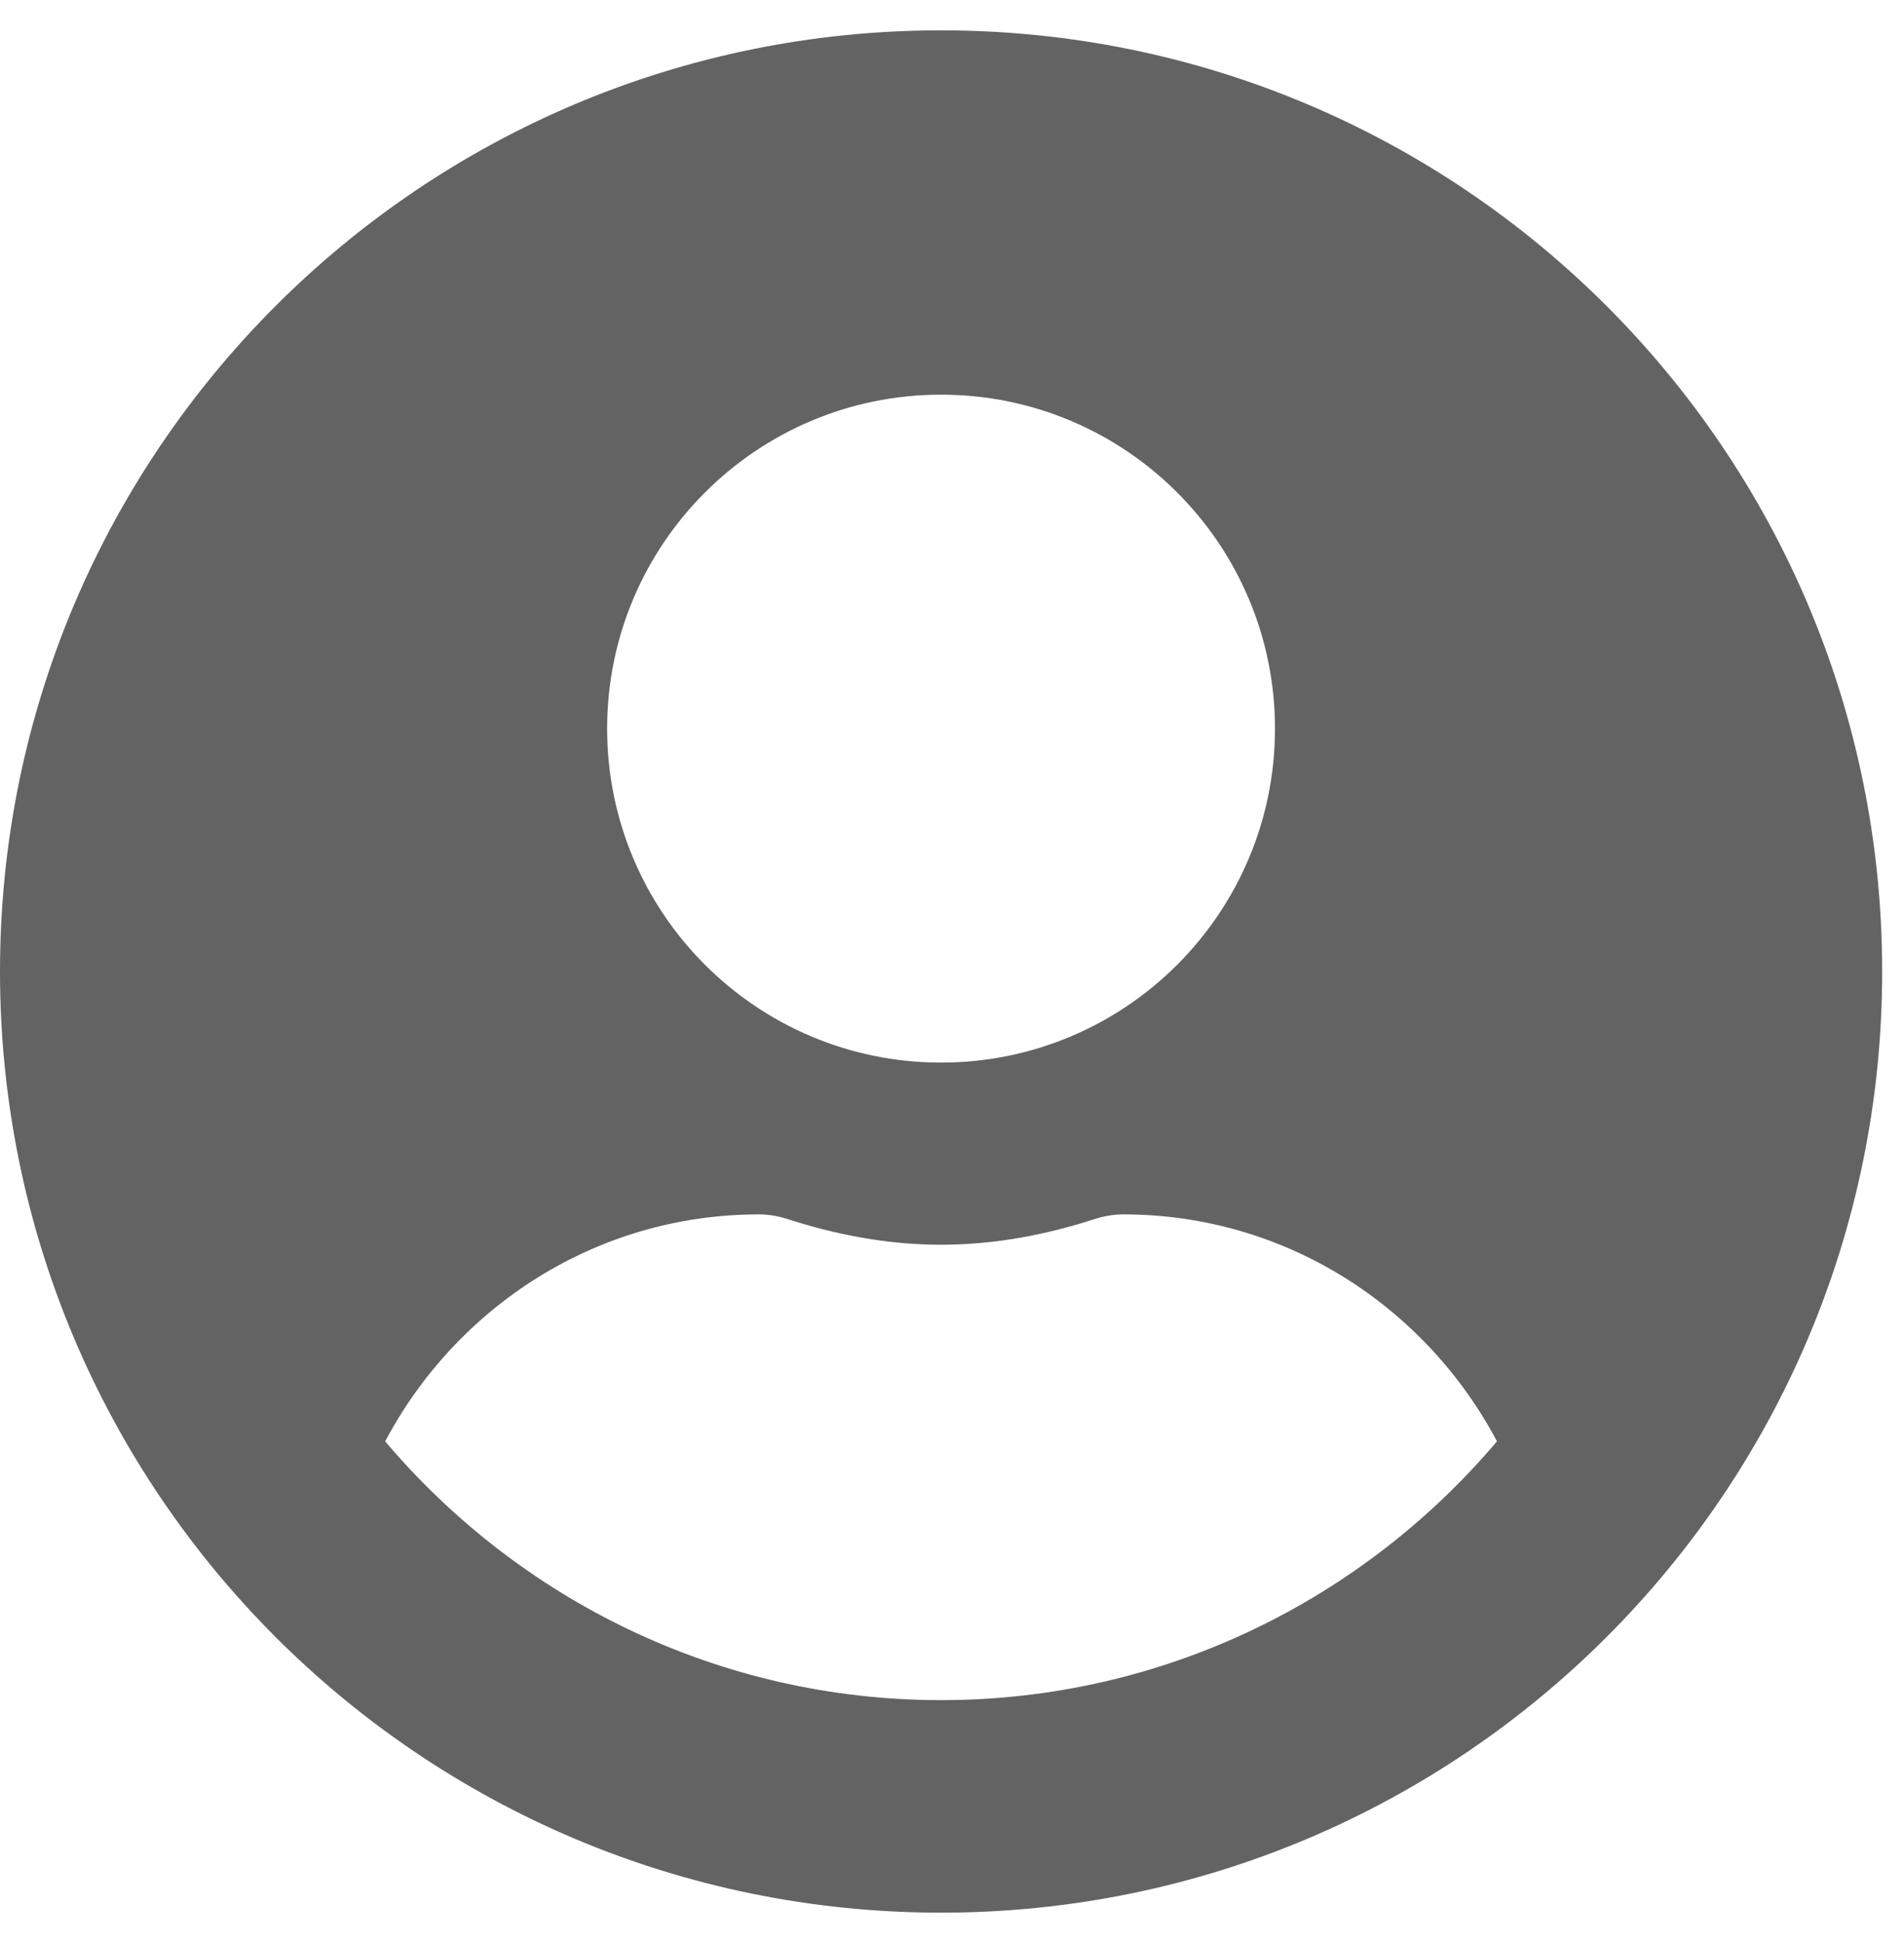 <svg width="49" height="50" viewBox="0 0 49 50" fill="none" xmlns="http://www.w3.org/2000/svg">
<g clip-path="url(#clip0_413_2)">
<path d="M24.219 0.781C10.84 0.781 0 11.621 0 25C0 38.379 10.84 49.219 24.219 49.219C37.598 49.219 48.438 38.379 48.438 25C48.438 11.621 37.598 0.781 24.219 0.781ZM24.219 10.156C28.965 10.156 32.812 14.004 32.812 18.75C32.812 23.496 28.965 27.344 24.219 27.344C19.473 27.344 15.625 23.496 15.625 18.75C15.625 14.004 19.473 10.156 24.219 10.156ZM24.219 43.75C18.486 43.75 13.35 41.152 9.912 37.09C11.748 33.633 15.342 31.25 19.531 31.25C19.766 31.25 20 31.289 20.225 31.357C21.494 31.768 22.822 32.031 24.219 32.031C25.615 32.031 26.953 31.768 28.213 31.357C28.438 31.289 28.672 31.25 28.906 31.25C33.096 31.25 36.69 33.633 38.525 37.09C35.088 41.152 29.951 43.75 24.219 43.75Z" fill="#636363"/>
</g>
<defs>
<clipPath id="clip0_413_2">
<rect width="48.438" height="50" fill="white"/>
</clipPath>
</defs>
</svg>
